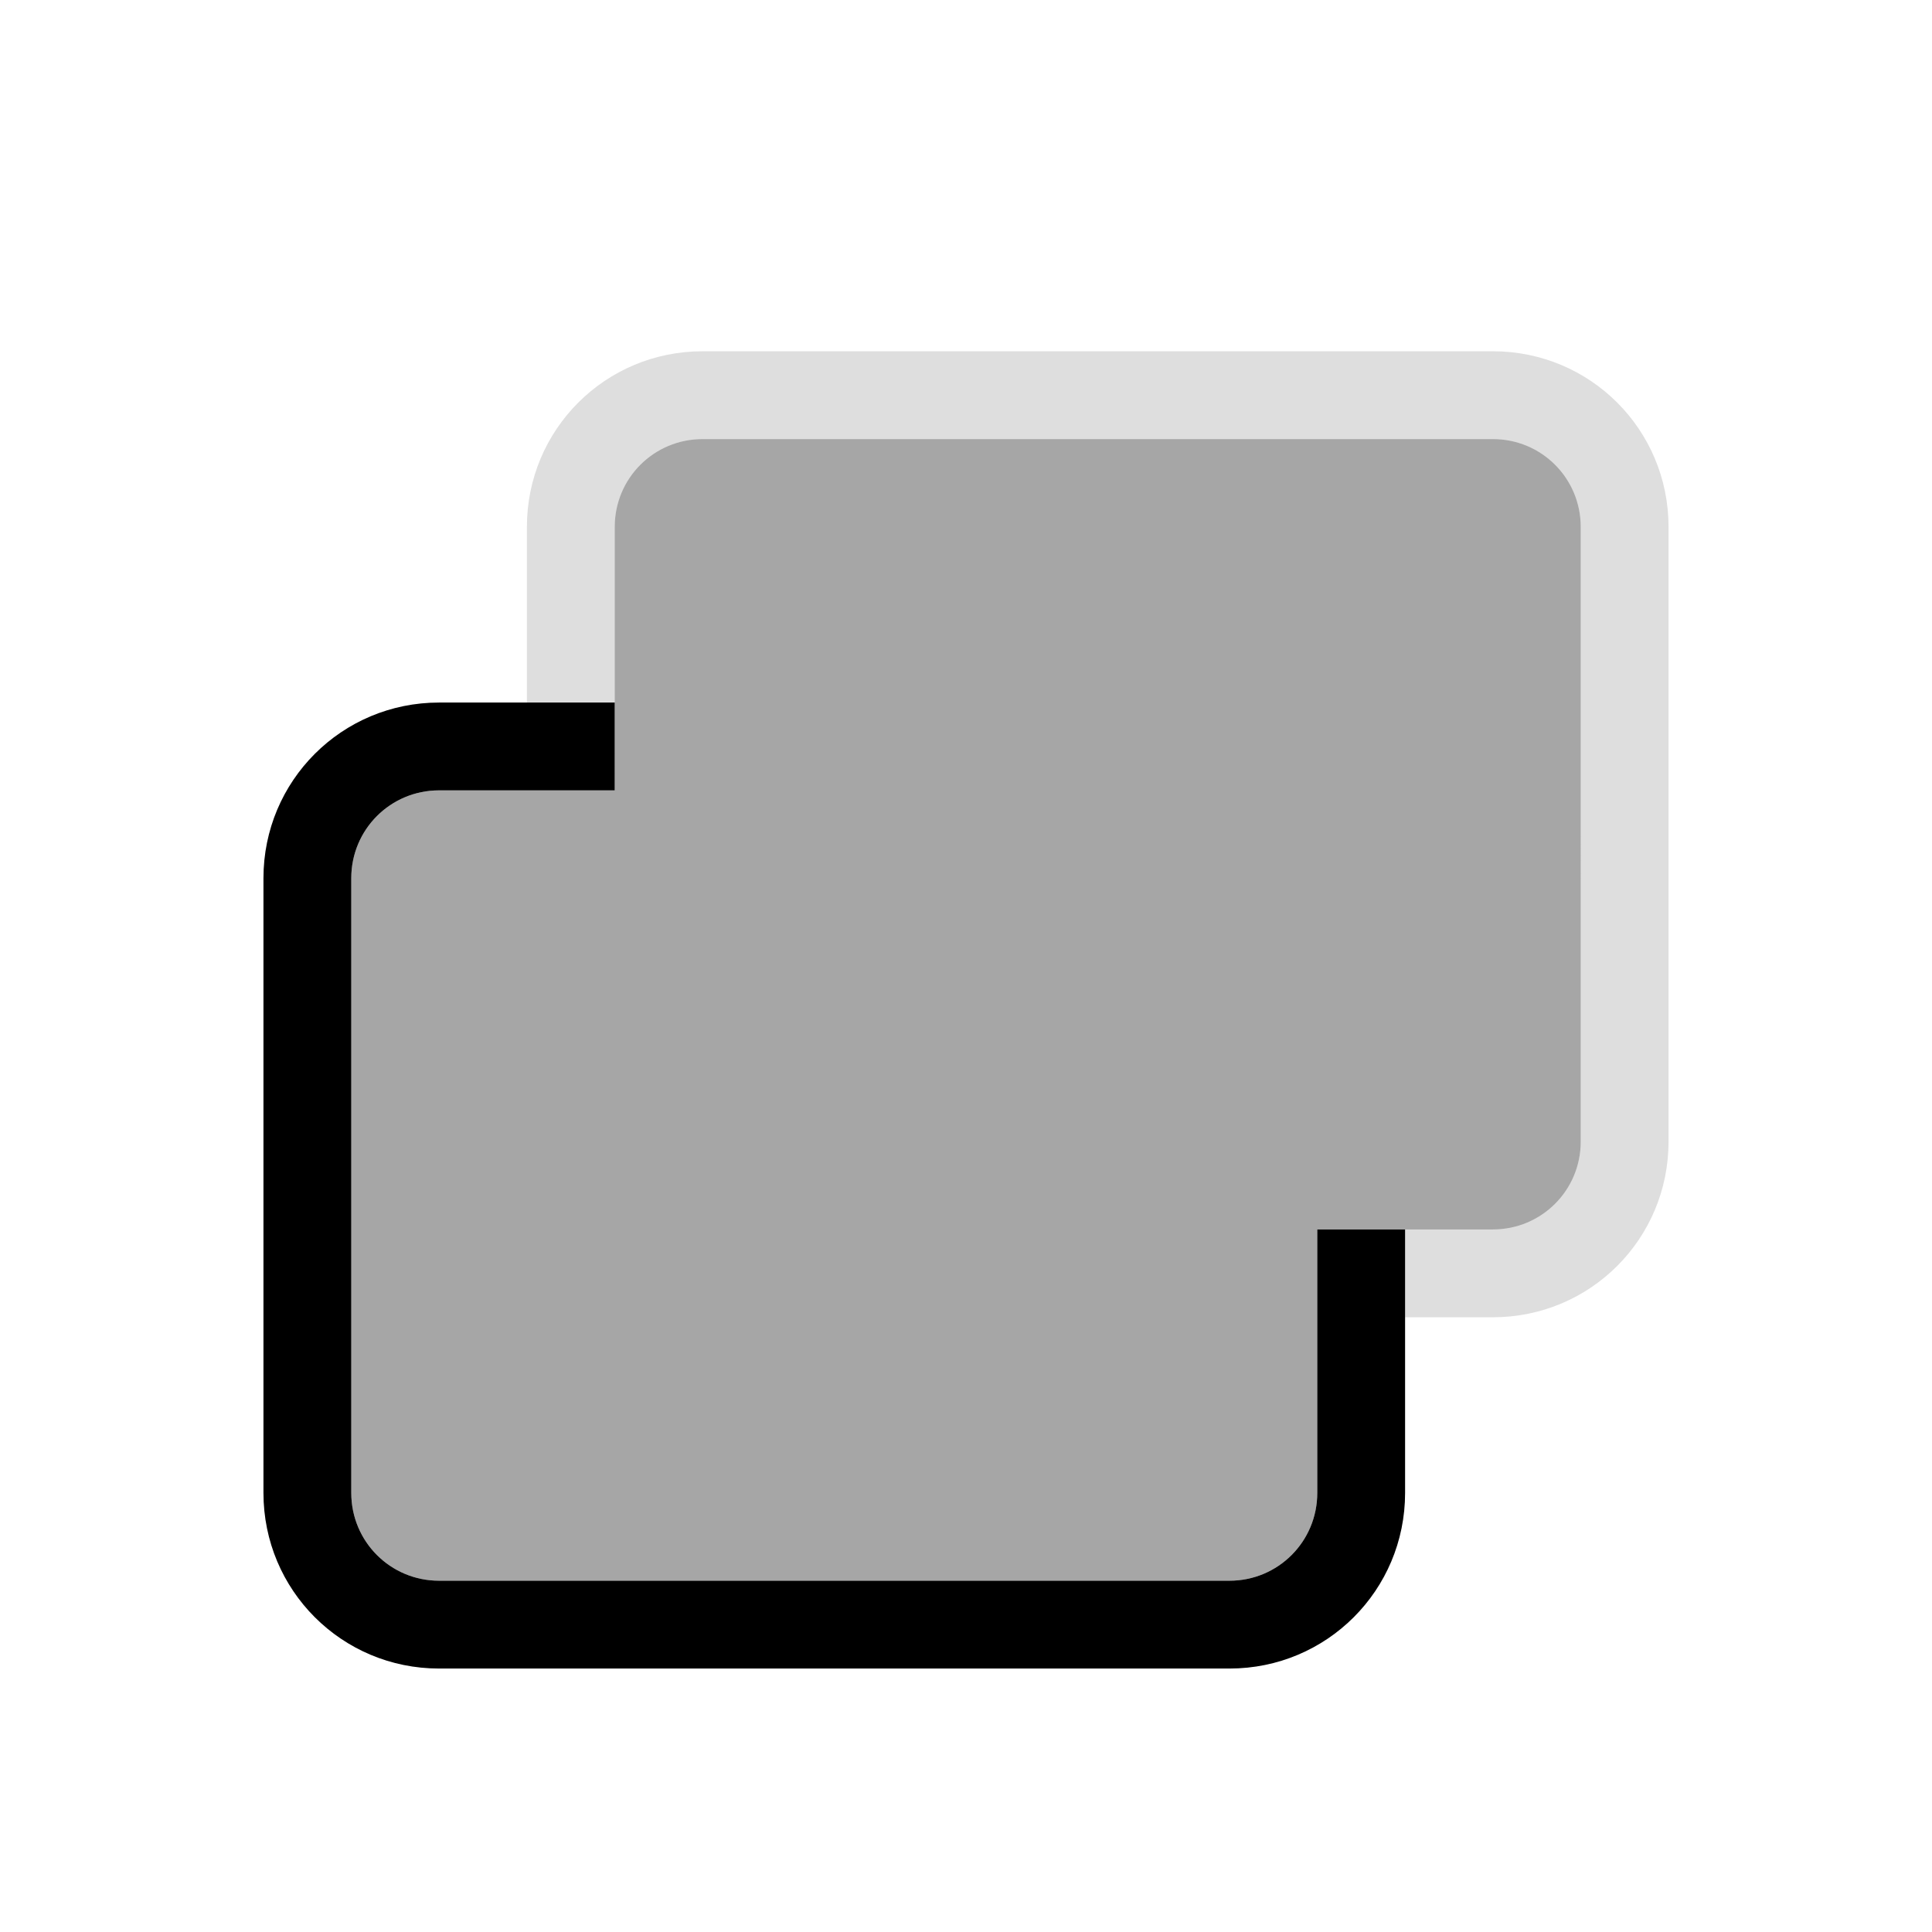 <svg xmlns="http://www.w3.org/2000/svg" width="16" height="16" viewBox="-3 -3 22 22">
<style id="current-color-scheme" type="text/css">
.ColorScheme-Text{color:#dedede}
</style>
<path d="M5 1c-1.108 0-2 .892-2 2v2h1V3c0-.554.446-1 1-1h9c.554 0 1 .446 1 1v7c0 .554-.446 1-1 1h-1v1h1c1.108 0 2-.892 2-2V3c0-1.108-.892-2-2-2z" class="ColorScheme-Text" style="fill:currentColor"/>
<path fill="currentColor" d="M2 5C.892 5 0 5.892 0 7v7c0 1.108.892 2 2 2h9c1.108 0 2-.892 2-2v-3h-1v3c0 .554-.446 1-1 1H2c-.554 0-1-.446-1-1V7c0-.554.446-1 1-1h2V5z"/>
<path fill="currentColor" d="M5 2c-.554 0-1 .446-1 1v3H2c-.554 0-1 .446-1 1v7c0 .554.446 1 1 1h9c.554 0 1-.446 1-1v-3h2c.554 0 1-.446 1-1V3c0-.554-.446-1-1-1z" opacity=".35"/>
</svg>
